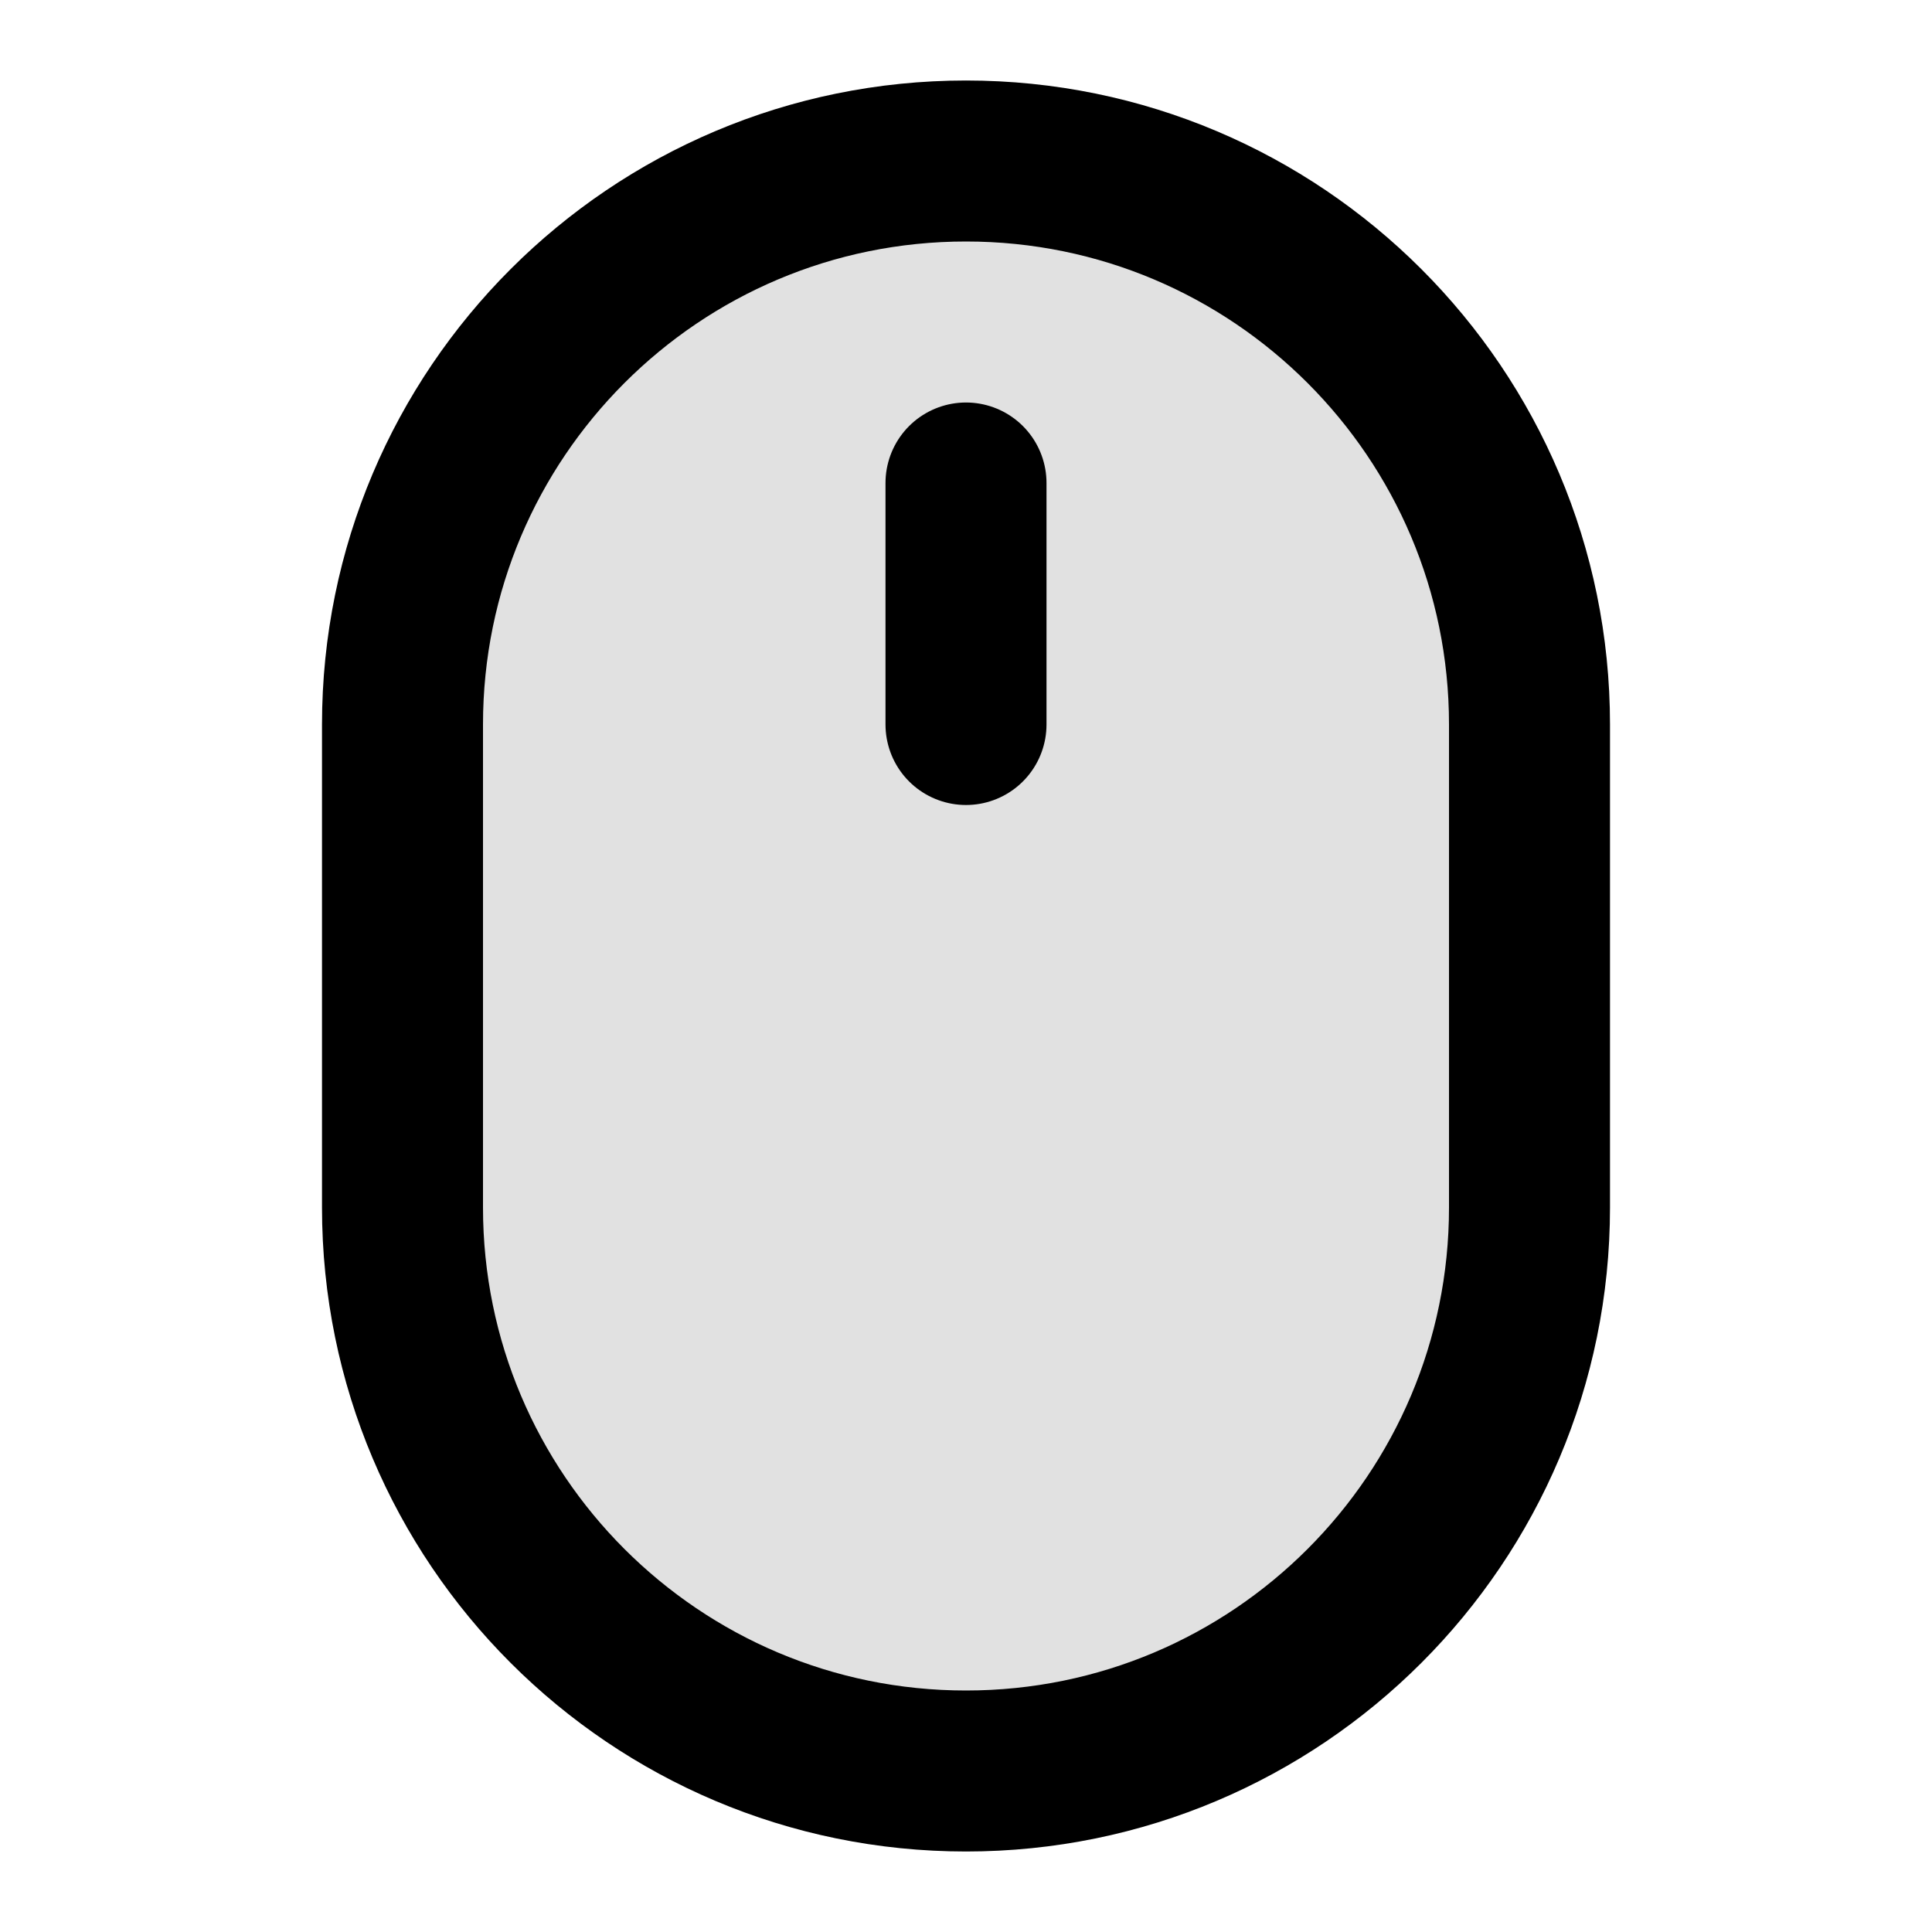 <svg viewBox="0 0 24 24" fill="none" xmlns="http://www.w3.org/2000/svg">
<path opacity="0.12" d="M5 9C5 5.134 8.134 2 12 2C15.866 2 19 5.134 19 9V15C19 18.866 15.866 22 12 22C8.134 22 5 18.866 5 15V9Z" fill="currentColor"/>
<path d="M12 9V6M12 22C8.134 22 5 18.866 5 15V9C5 5.134 8.134 2 12 2C15.866 2 19 5.134 19 9V15C19 18.866 15.866 22 12 22Z" stroke="currentColor" stroke-width="2" stroke-linecap="round" stroke-linejoin="round"/>
</svg>
